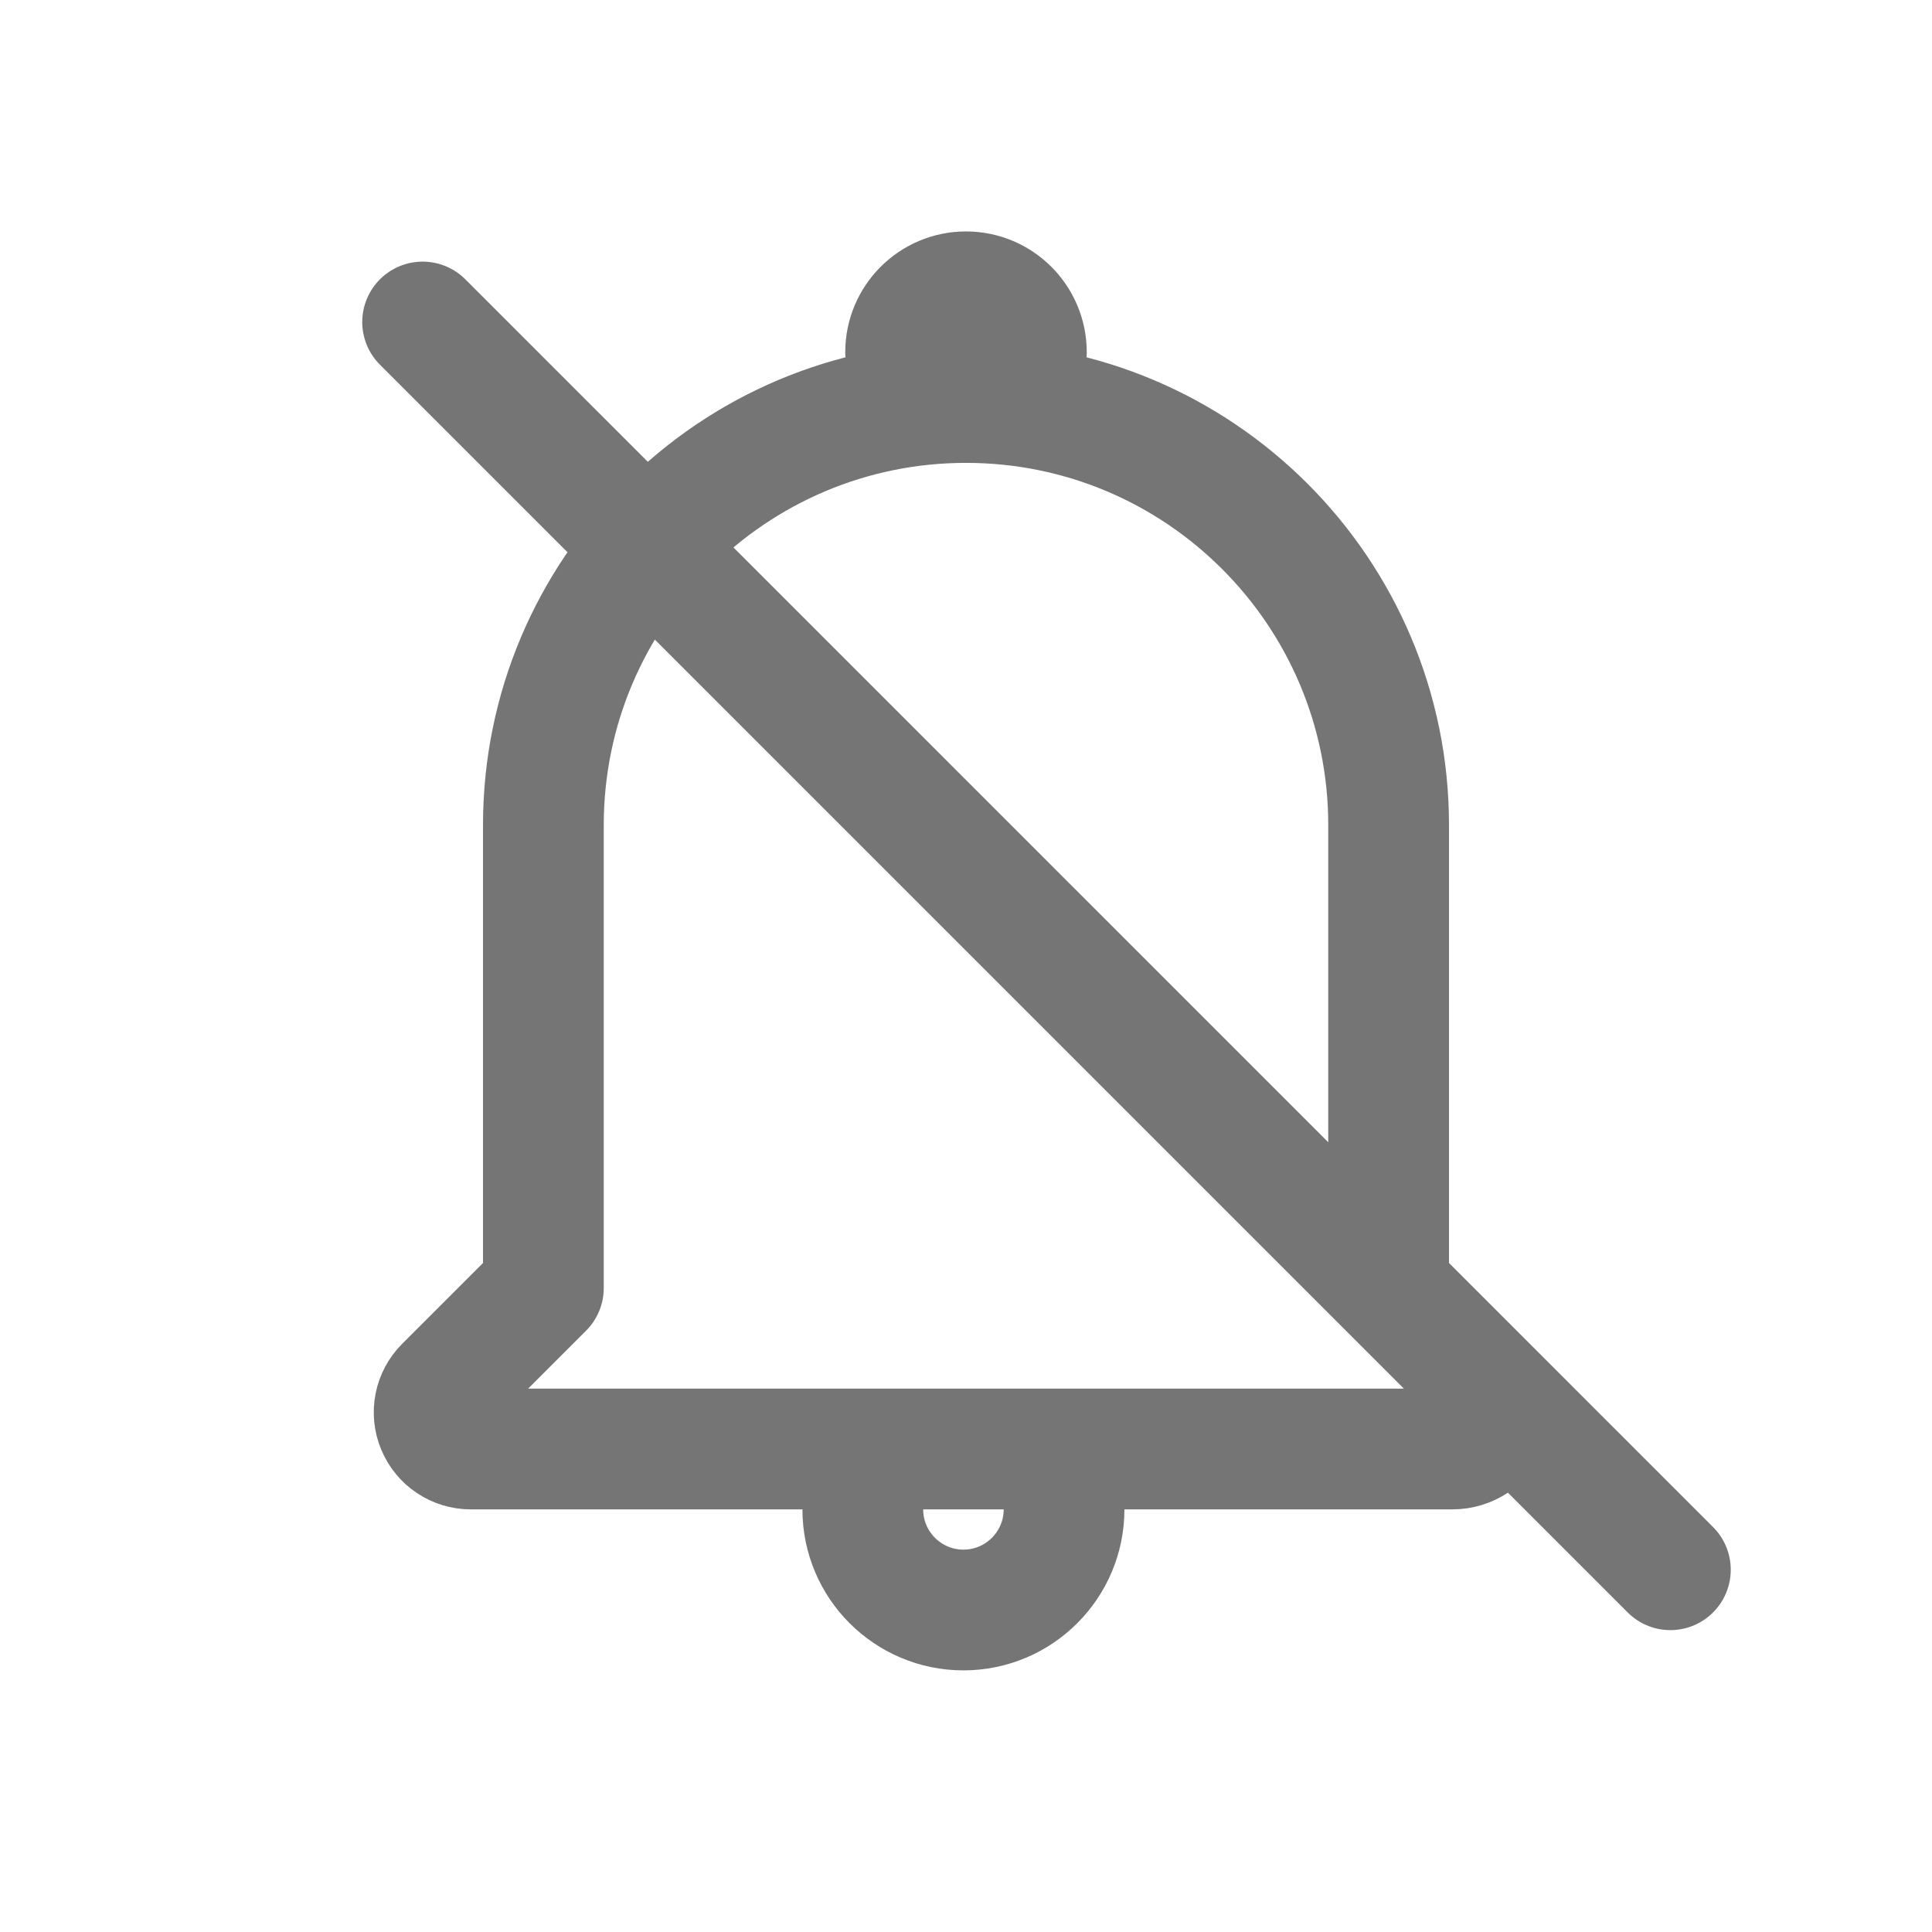 <svg xmlns="http://www.w3.org/2000/svg" fill-rule="evenodd" stroke-linecap="round" stroke-linejoin="round" stroke-miterlimit="1.5" clip-rule="evenodd" viewBox="0 0 24 24">
  <path 
  fill="none"
  stroke="#757575" 
  stroke-width="1.5" 
  d="M17.25 10.25V16l1.146 1.146c.143.143.186.359.109.545-.078.187-.26.309-.462.309H5.848c-.184
  0-.35-.111-.42-.281-.071-.17-.032-.365.098-.495L6.75
  16v-5.75C6.75 7.352 9.102 5 12 5s5.25 2.352 5.25 5.25
  M11.25 4.375c0-.414.336-.75.75-.75s.75.336.75.75
  M13.218 18.75c0 .69-.56 1.25-1.25 
  1.25s-1.25-.56-1.25-1.25
  M5.25 4l15.5 15.5"/>
</svg>
